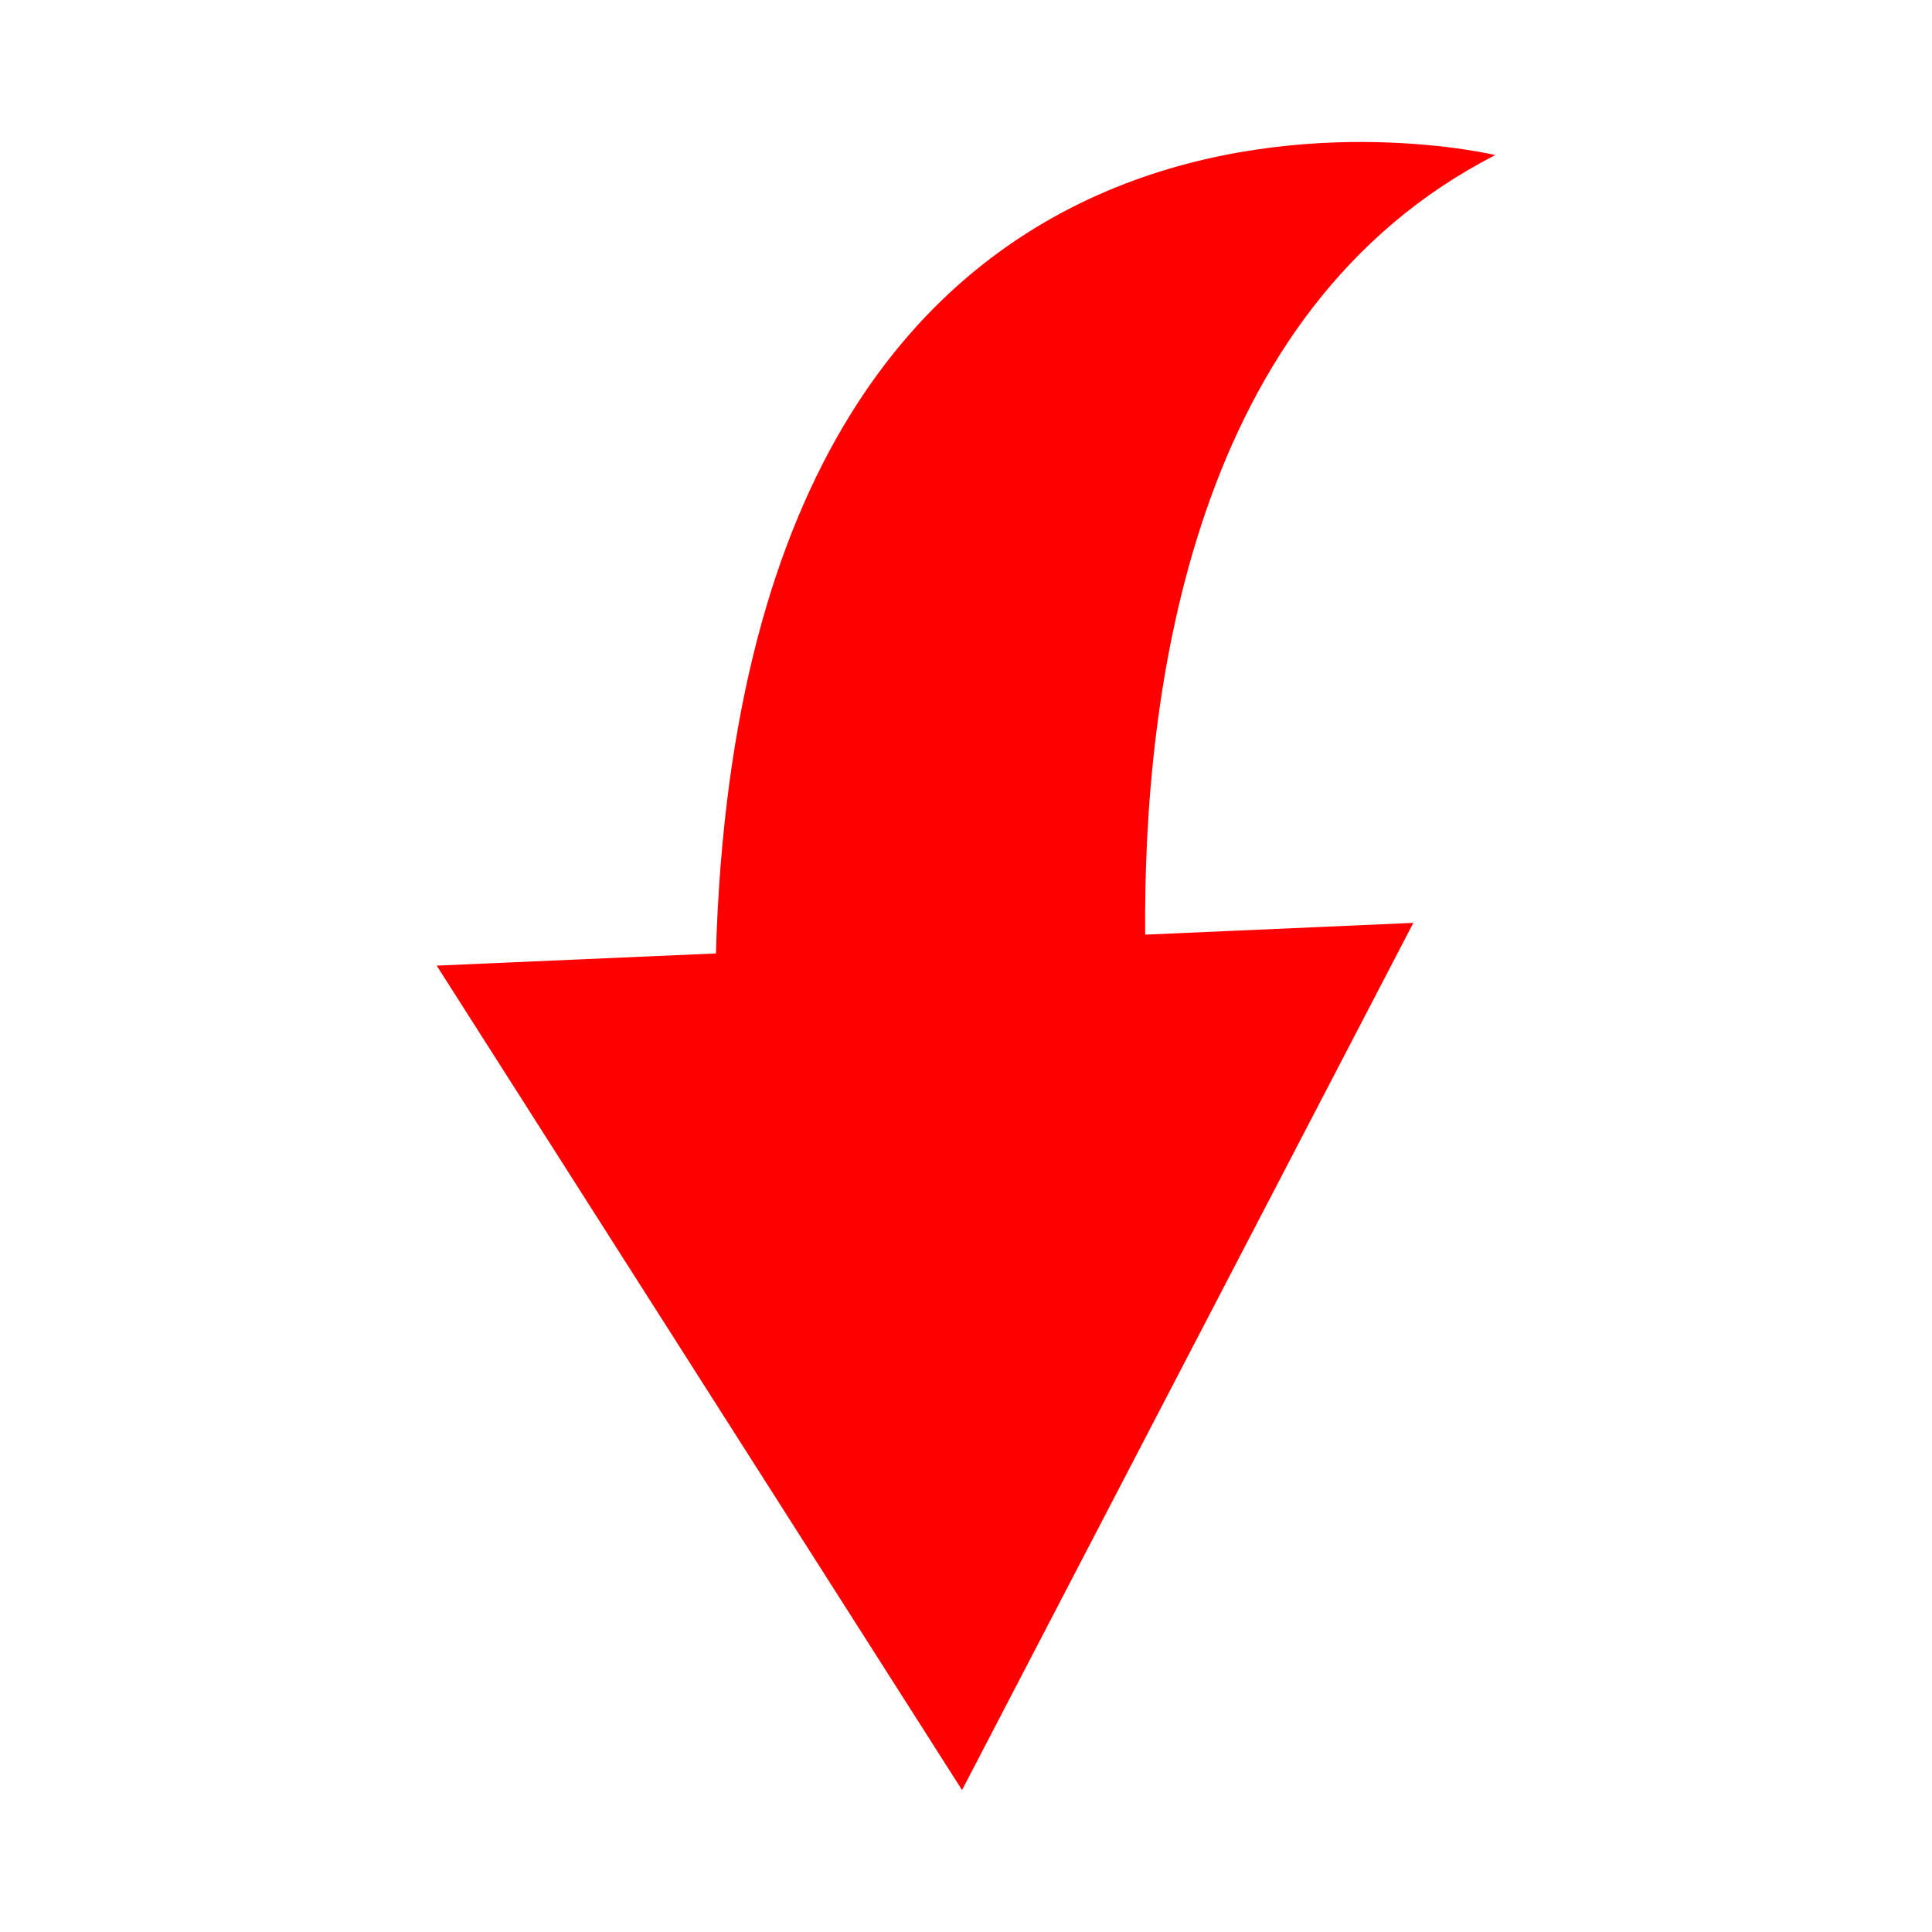 <svg xmlns="http://www.w3.org/2000/svg" viewBox="0 0 1312.89 1312.89"><defs><style>.cls-1{fill:none;}.cls-2{fill:red;}</style></defs><g id="Layer_2" data-name="Layer 2"><g id="Layer_1-2" data-name="Layer 1"><rect class="cls-1" width="1312.89" height="1312.89" transform="translate(1312.89 1312.89) rotate(180)"/><path class="cls-2" d="M296.76,656.19l357,560.24L960.44,627.14l-182.25,8c-1.32-166.46,32.13-424.47,237.94-529.76,0,0-510.39-122.62-529.62,542.53Z"/></g></g></svg>